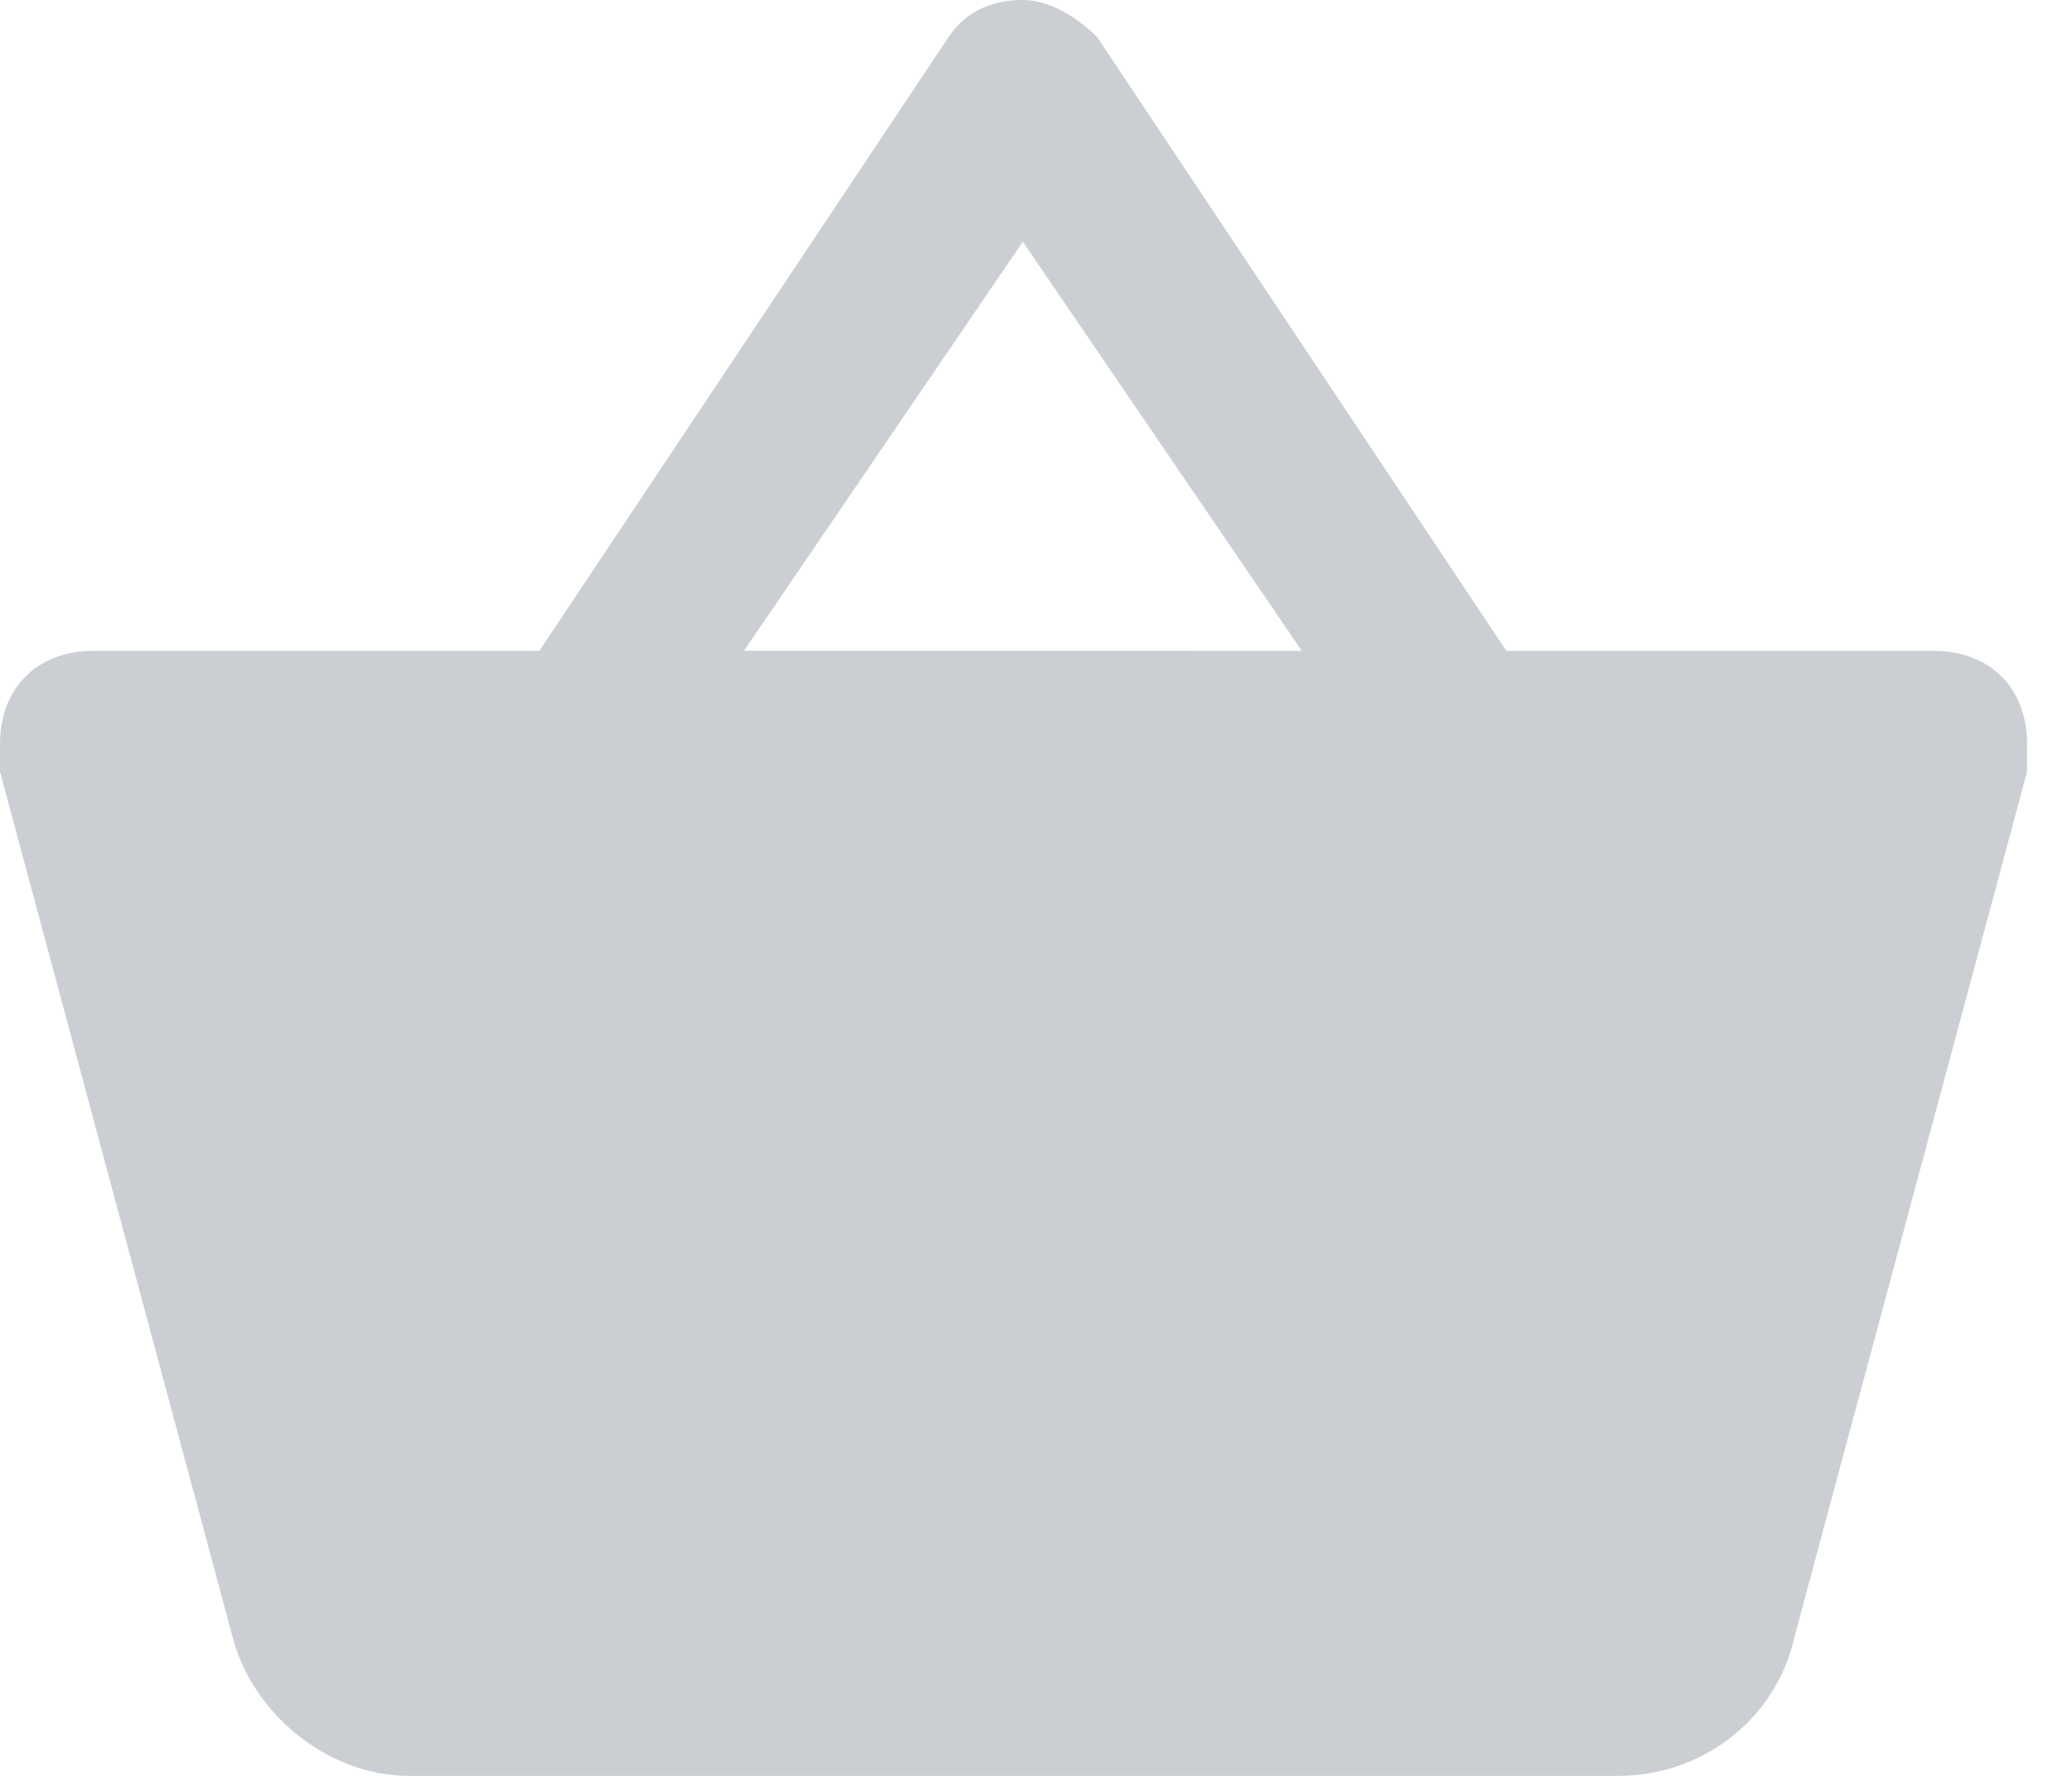<svg xmlns="http://www.w3.org/2000/svg" width="42" height="36" fill="currentColor"><path fill="#CBCFD3" d="M30.534 13.194L22.241.754C21.864.377 21.298 0 20.733 0c-.566 0-1.13.188-1.508.754l-8.293 12.44H1.885C.754 13.194 0 13.948 0 15.078v.566l4.712 17.529C5.089 34.68 6.597 36 8.293 36h24.503c1.696 0 3.204-1.13 3.581-2.827l4.712-17.529v-.566c0-1.13-.754-1.884-1.885-1.884h-8.67zm-15.455 0L20.733 4.9l5.654 8.293H15.078z"/></svg>